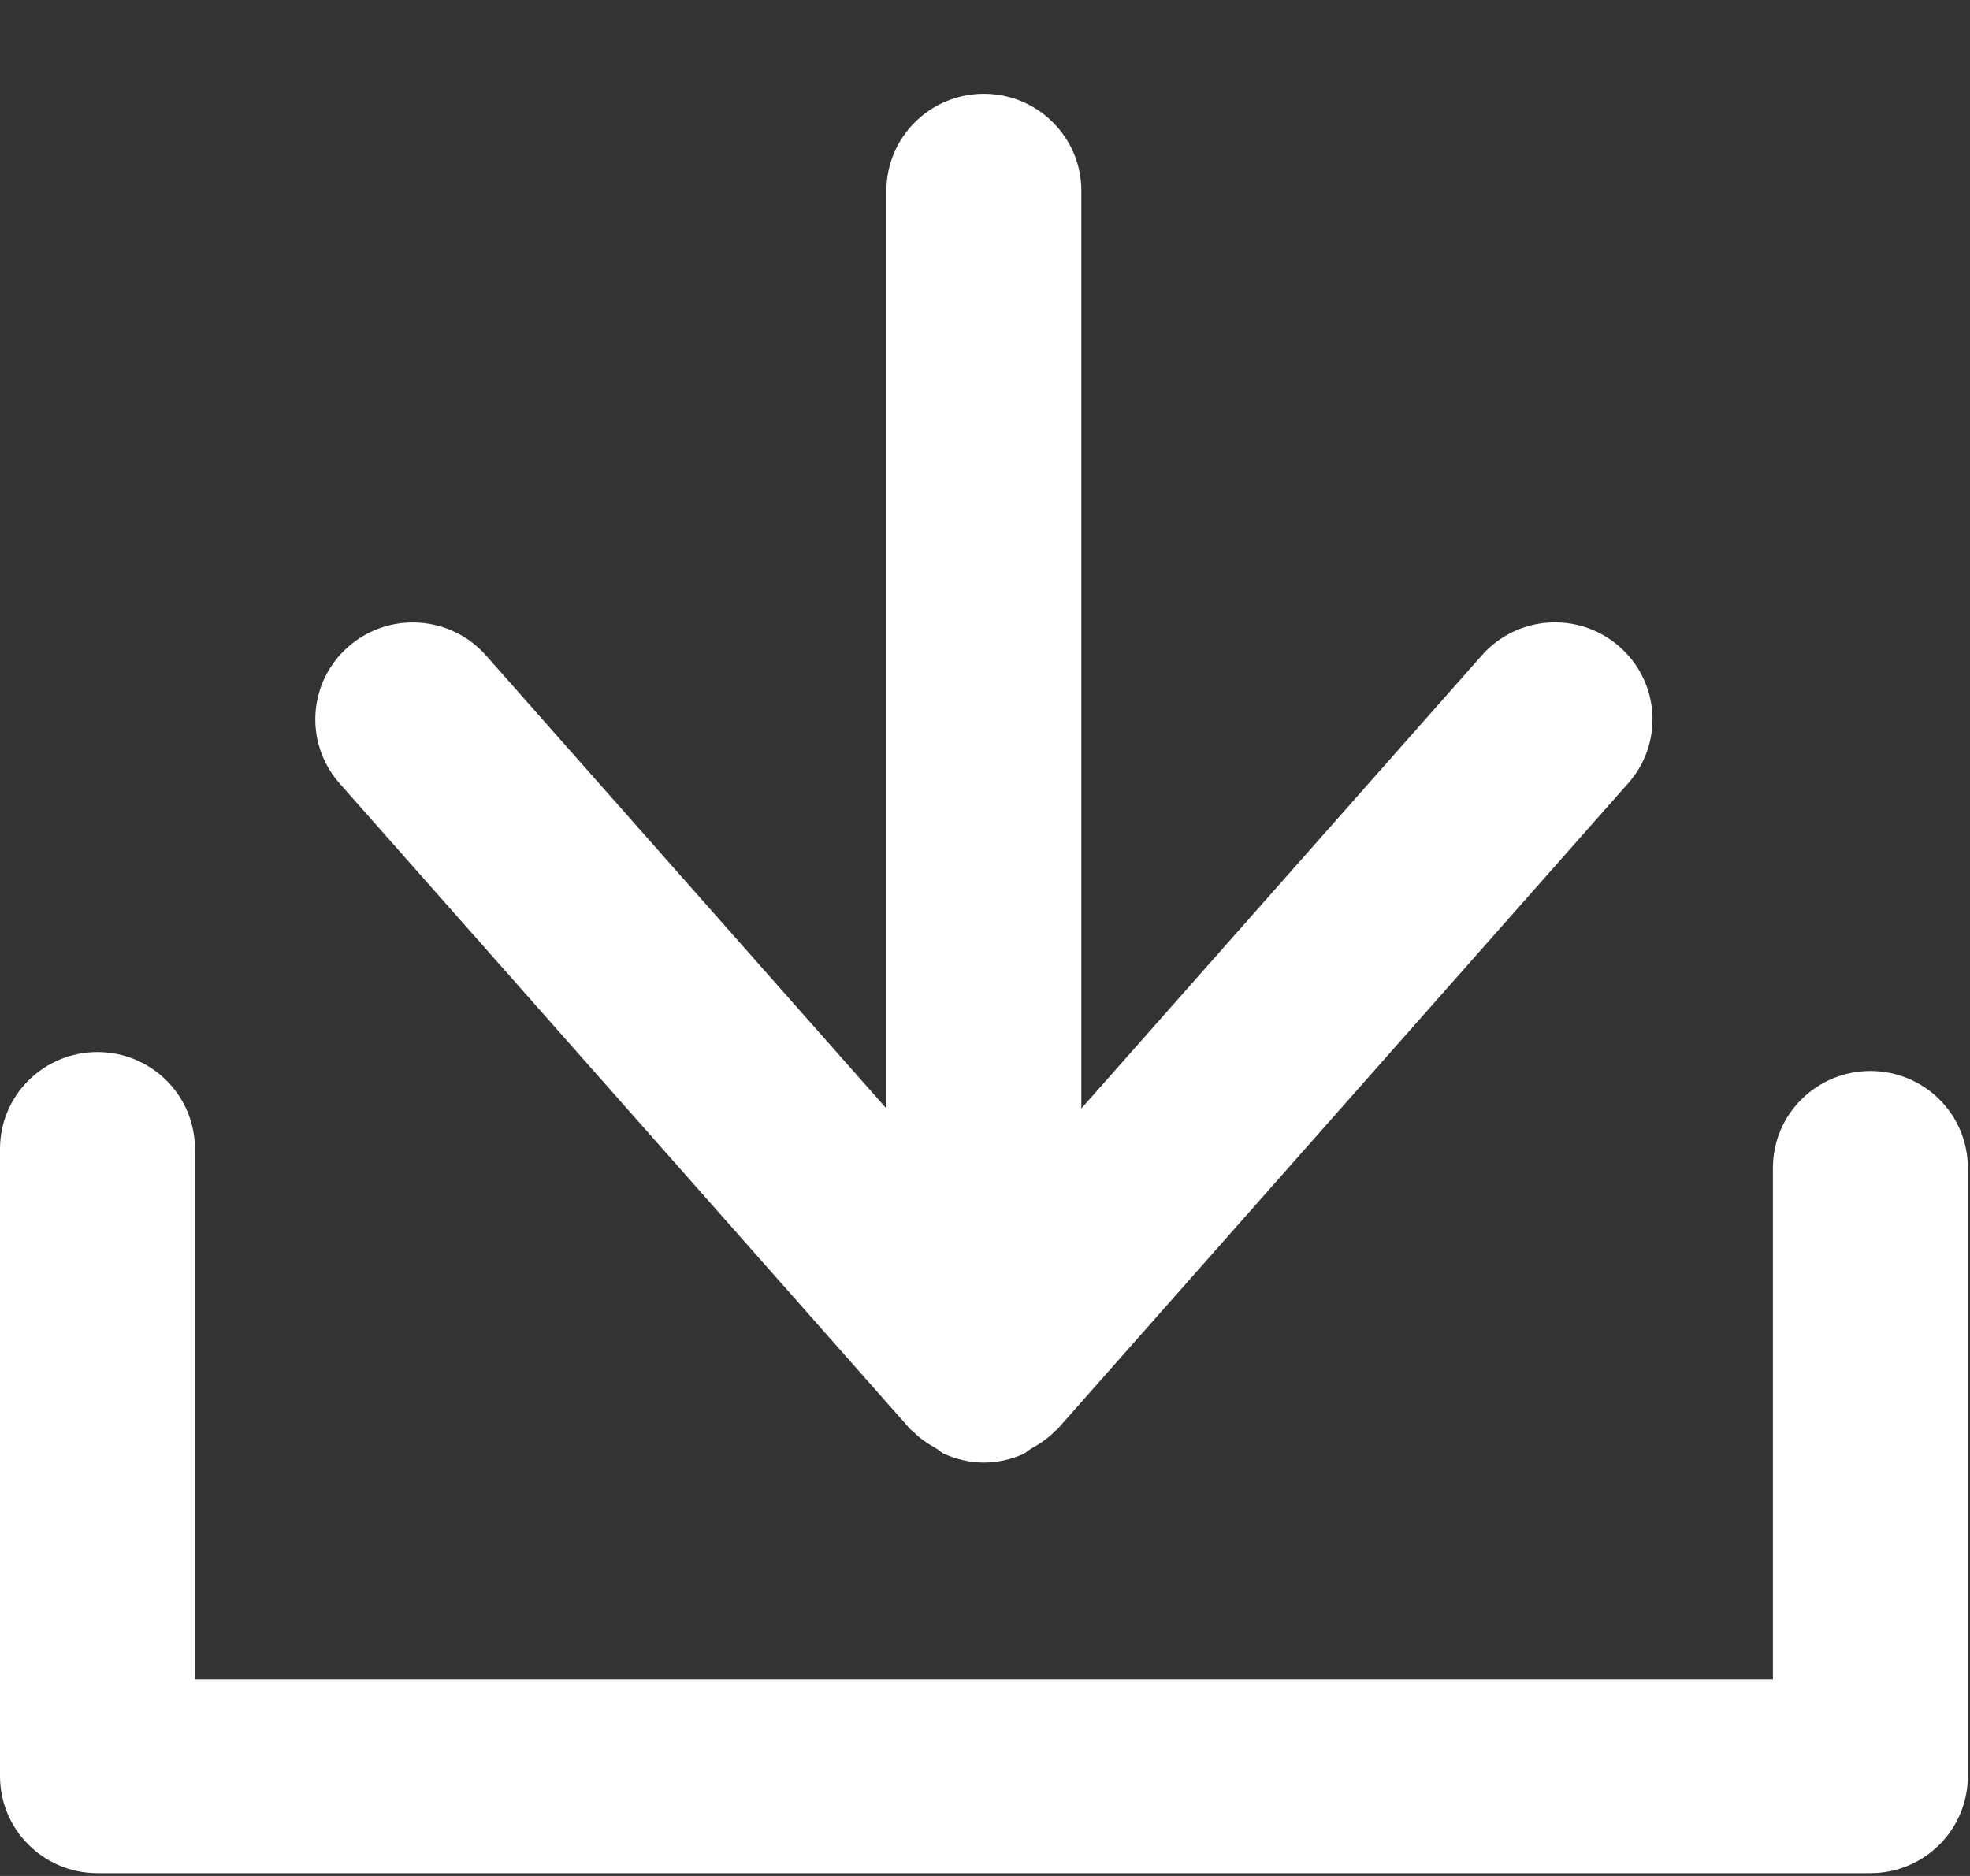 <svg width="21px" height="20px" viewBox="0 -1 21 20" version="1.1" xmlns="http://www.w3.org/2000/svg" xmlns:xlink="http://www.w3.org/1999/xlink">
    <rect x="0" y="-1" width="21" height="20" fill="#333333" stroke="none"/>
    <defs></defs>
    <path d="M9.708,14.242 C9.715,14.25 9.725,14.253 9.732,14.259 C9.803,14.335 9.89,14.391 9.98,14.442 C10.012,14.46 10.037,14.489 10.071,14.503 C10.199,14.559 10.339,14.593 10.488,14.593 C10.637,14.593 10.777,14.559 10.905,14.503 C10.937,14.488 10.961,14.462 10.991,14.445 C11.084,14.392 11.172,14.336 11.244,14.259 C11.25,14.251 11.261,14.249 11.268,14.241 L17.356,7.351 C17.736,6.923 17.694,6.27 17.262,5.893 C16.832,5.516 16.175,5.557 15.796,5.987 L11.527,10.818 L11.527,1.033 C11.527,0.463 11.062,-1.28668172e-05 10.488,-1.28668172e-05 C9.914,-1.28668172e-05 9.449,0.463 9.449,1.033 L9.449,10.818 L5.181,5.988 C4.802,5.558 4.143,5.517 3.714,5.894 C3.283,6.27 3.241,6.923 3.62,7.352 L9.708,14.242 Z M19.938,10.418 C19.364,10.418 18.899,10.88 18.899,11.452 L18.899,16.903 L2.078,16.903 L2.078,11.249 C2.078,10.678 1.613,10.216 1.039,10.216 C0.465,10.216 1.72484599e-05,10.678 1.72484599e-05,11.249 L1.72484599e-05,17.936 C1.72484599e-05,18.507 0.465,18.97 1.039,18.97 L19.938,18.97 C20.513,18.97 20.977,18.507 20.977,17.936 L20.977,11.451 C20.977,10.88 20.513,10.418 19.938,10.418 L19.938,10.418 Z" id="Fill-1" stroke="none" fill="#FFFFFF" fill-rule="evenodd"></path>
</svg>
